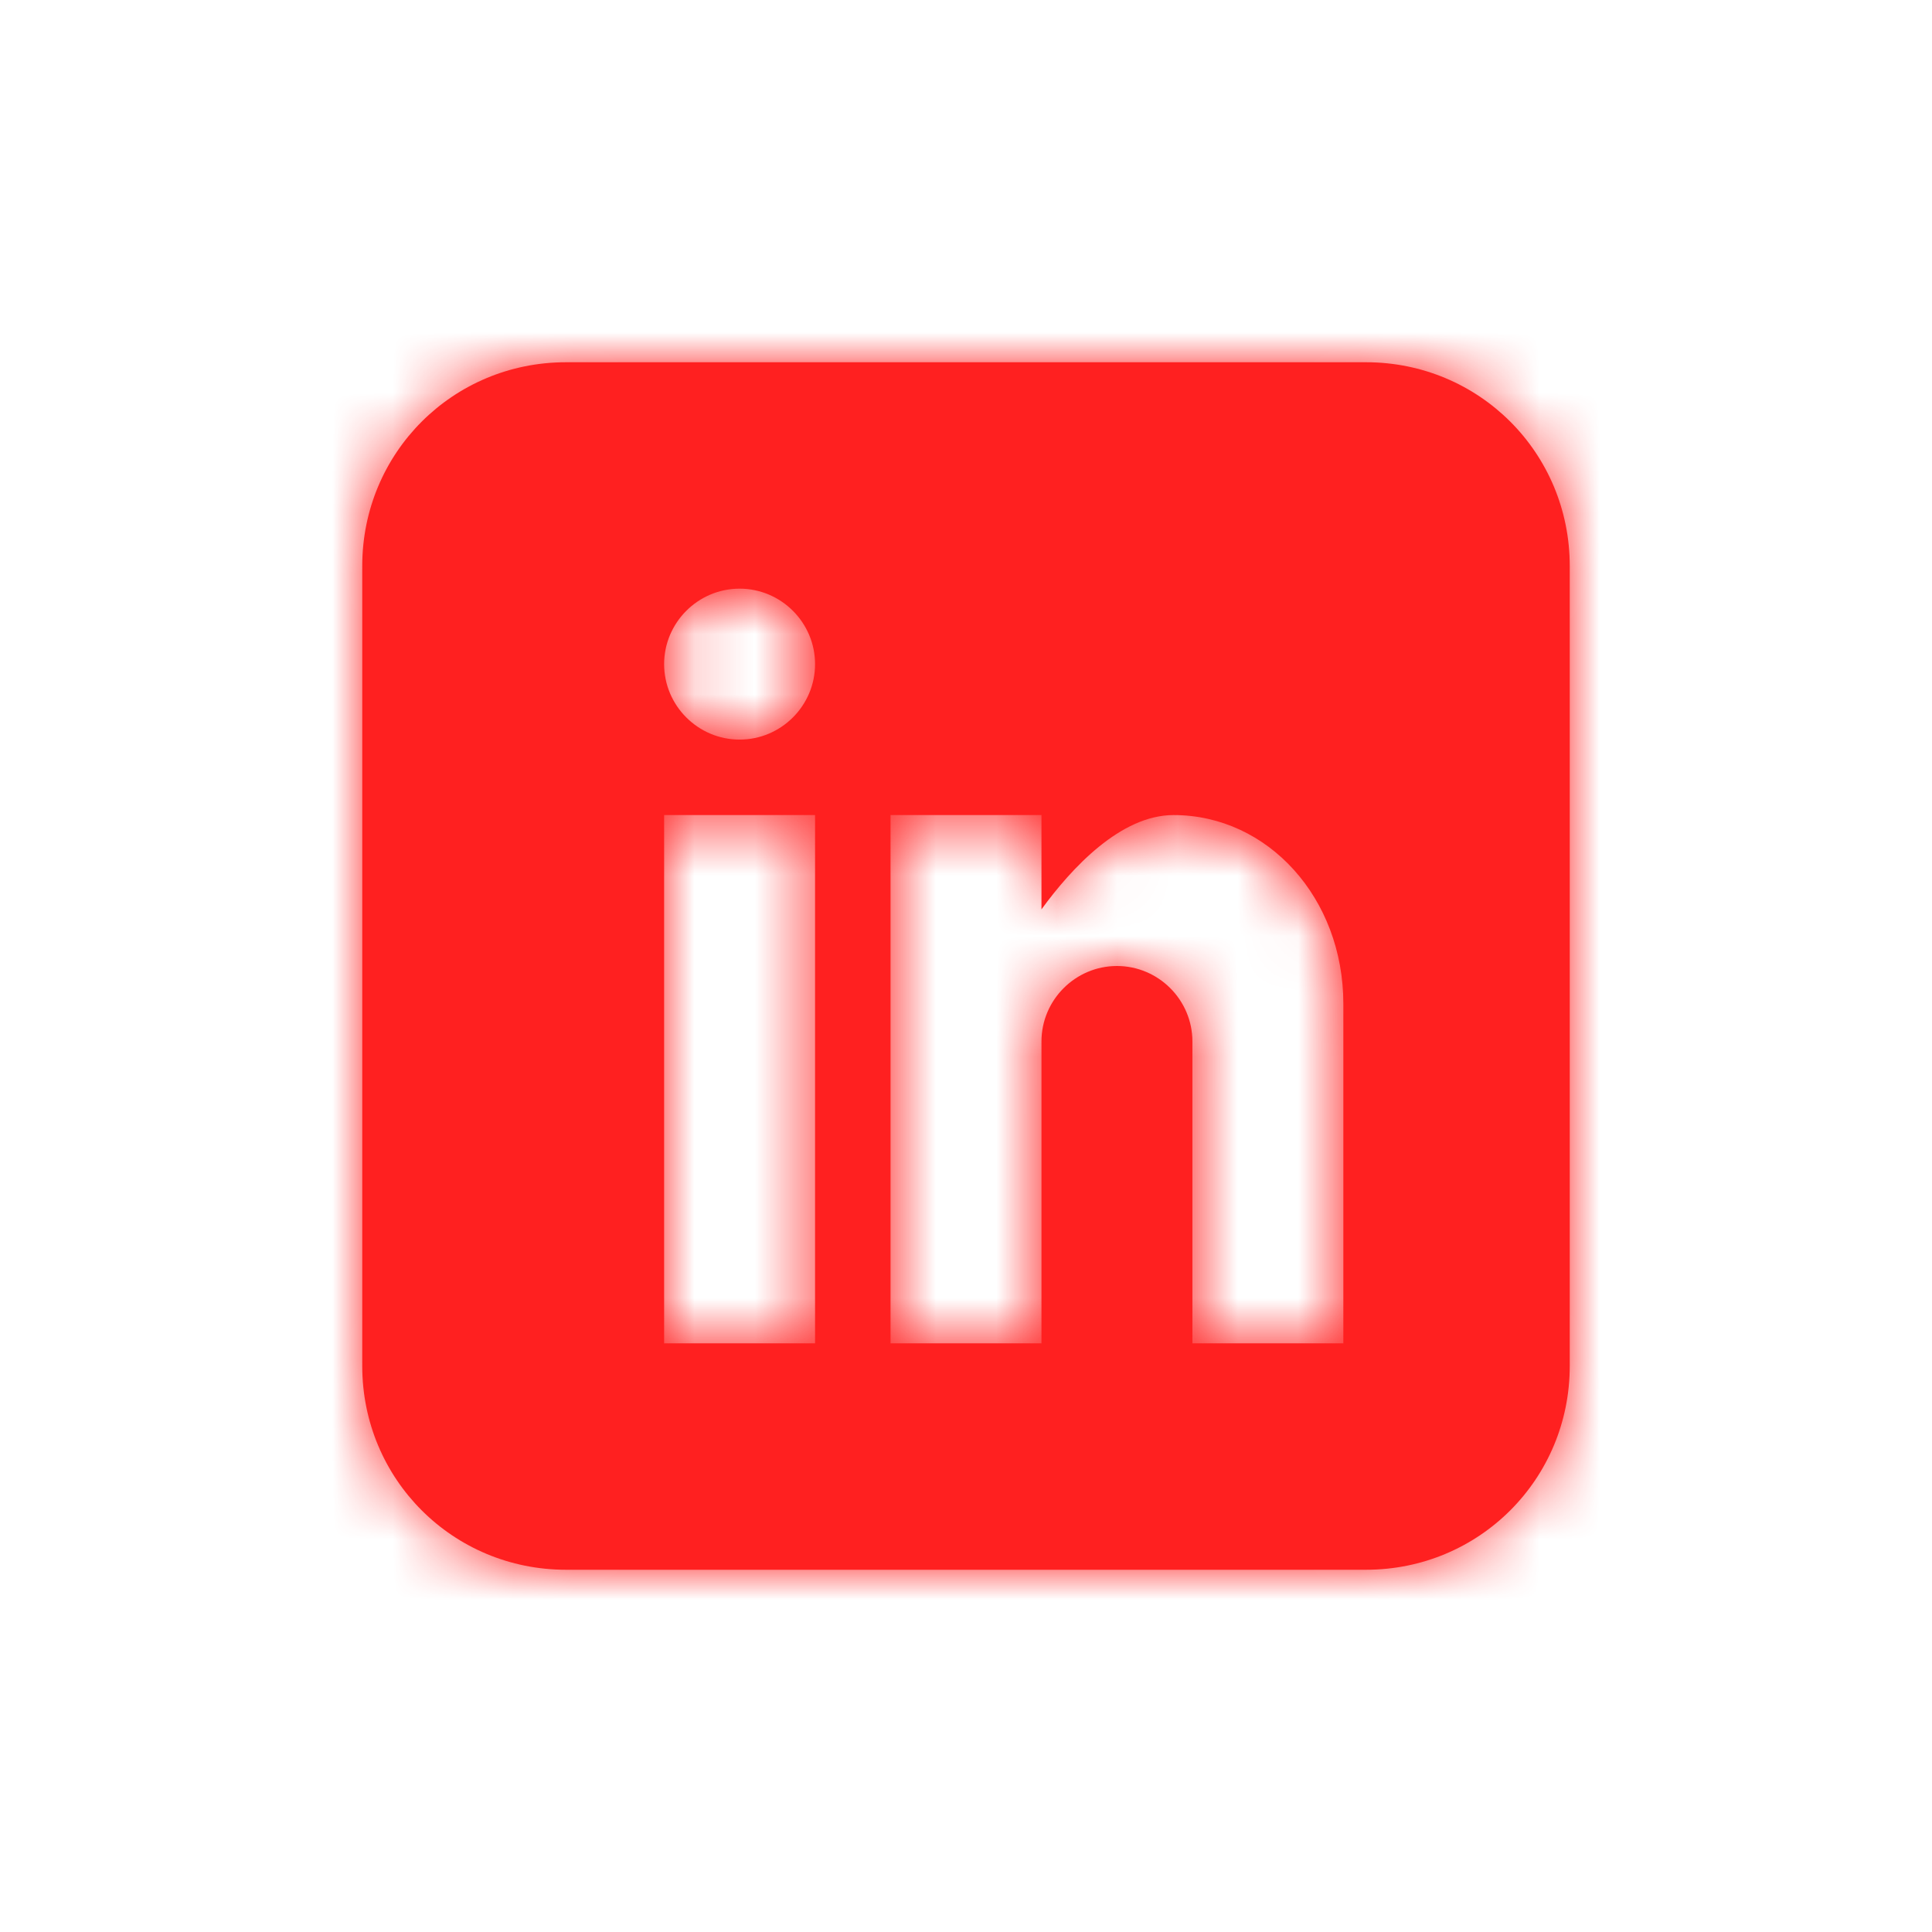 <?xml version="1.0" encoding="UTF-8" standalone="no"?>
<svg width="32px" height="32px" viewBox="0 0 32 32" version="1.1" xmlns="http://www.w3.org/2000/svg" xmlns:xlink="http://www.w3.org/1999/xlink">
    <!-- Generator: Sketch 43.2 (39069) - http://www.bohemiancoding.com/sketch -->
    <title>Icon / LinkedIn</title>
    <desc>Created with Sketch.</desc>
    <defs>
        <path d="M22.625,6 L9.375,6 C7.5,6 6,7.5 6,9.375 L6,22.625 C6,24.5 7.5,26 9.375,26 L22.625,26 C24.5,26 26,24.5 26,22.625 L26,9.375 C26,7.5 24.5,6 22.625,6 Z M13.5,22.25 L11,22.25 L11,13.5 L13.5,13.5 L13.5,22.25 Z M12.25,12.25 C11.562,12.25 11,11.688 11,11 C11,10.312 11.562,9.75 12.25,9.75 C12.938,9.75 13.5,10.312 13.5,11 C13.5,11.688 12.938,12.25 12.25,12.25 Z M22.25,22.25 L19.75,22.25 L19.75,17.25 C19.75,16.562 19.188,16 18.5,16 C17.812,16 17.25,16.562 17.25,17.25 L17.25,22.25 L14.75,22.25 L14.75,13.5 L17.25,13.5 L17.25,15.062 C17.75,14.375 18.562,13.5 19.438,13.5 C21,13.5 22.25,14.875 22.25,16.625 L22.25,22.25 Z" id="path-1"></path>
    </defs>
    <g id="Symbols" stroke="none" stroke-width="1" fill="none" fill-rule="evenodd">
        <g id="Icon-/-LinkedIn">
            <mask id="mask-2" fill="white">
                <use xlink:href="#path-1"></use>
            </mask>
            <use id="Mask" fill="#FF2020" xlink:href="#path-1"></use>
            <g id="Swatches-/-Highlight" mask="url(#mask-2)" fill="#FF2020">
                <rect id="background" x="0" y="0" width="32" height="32"></rect>
            </g>
        </g>
    </g>
</svg>